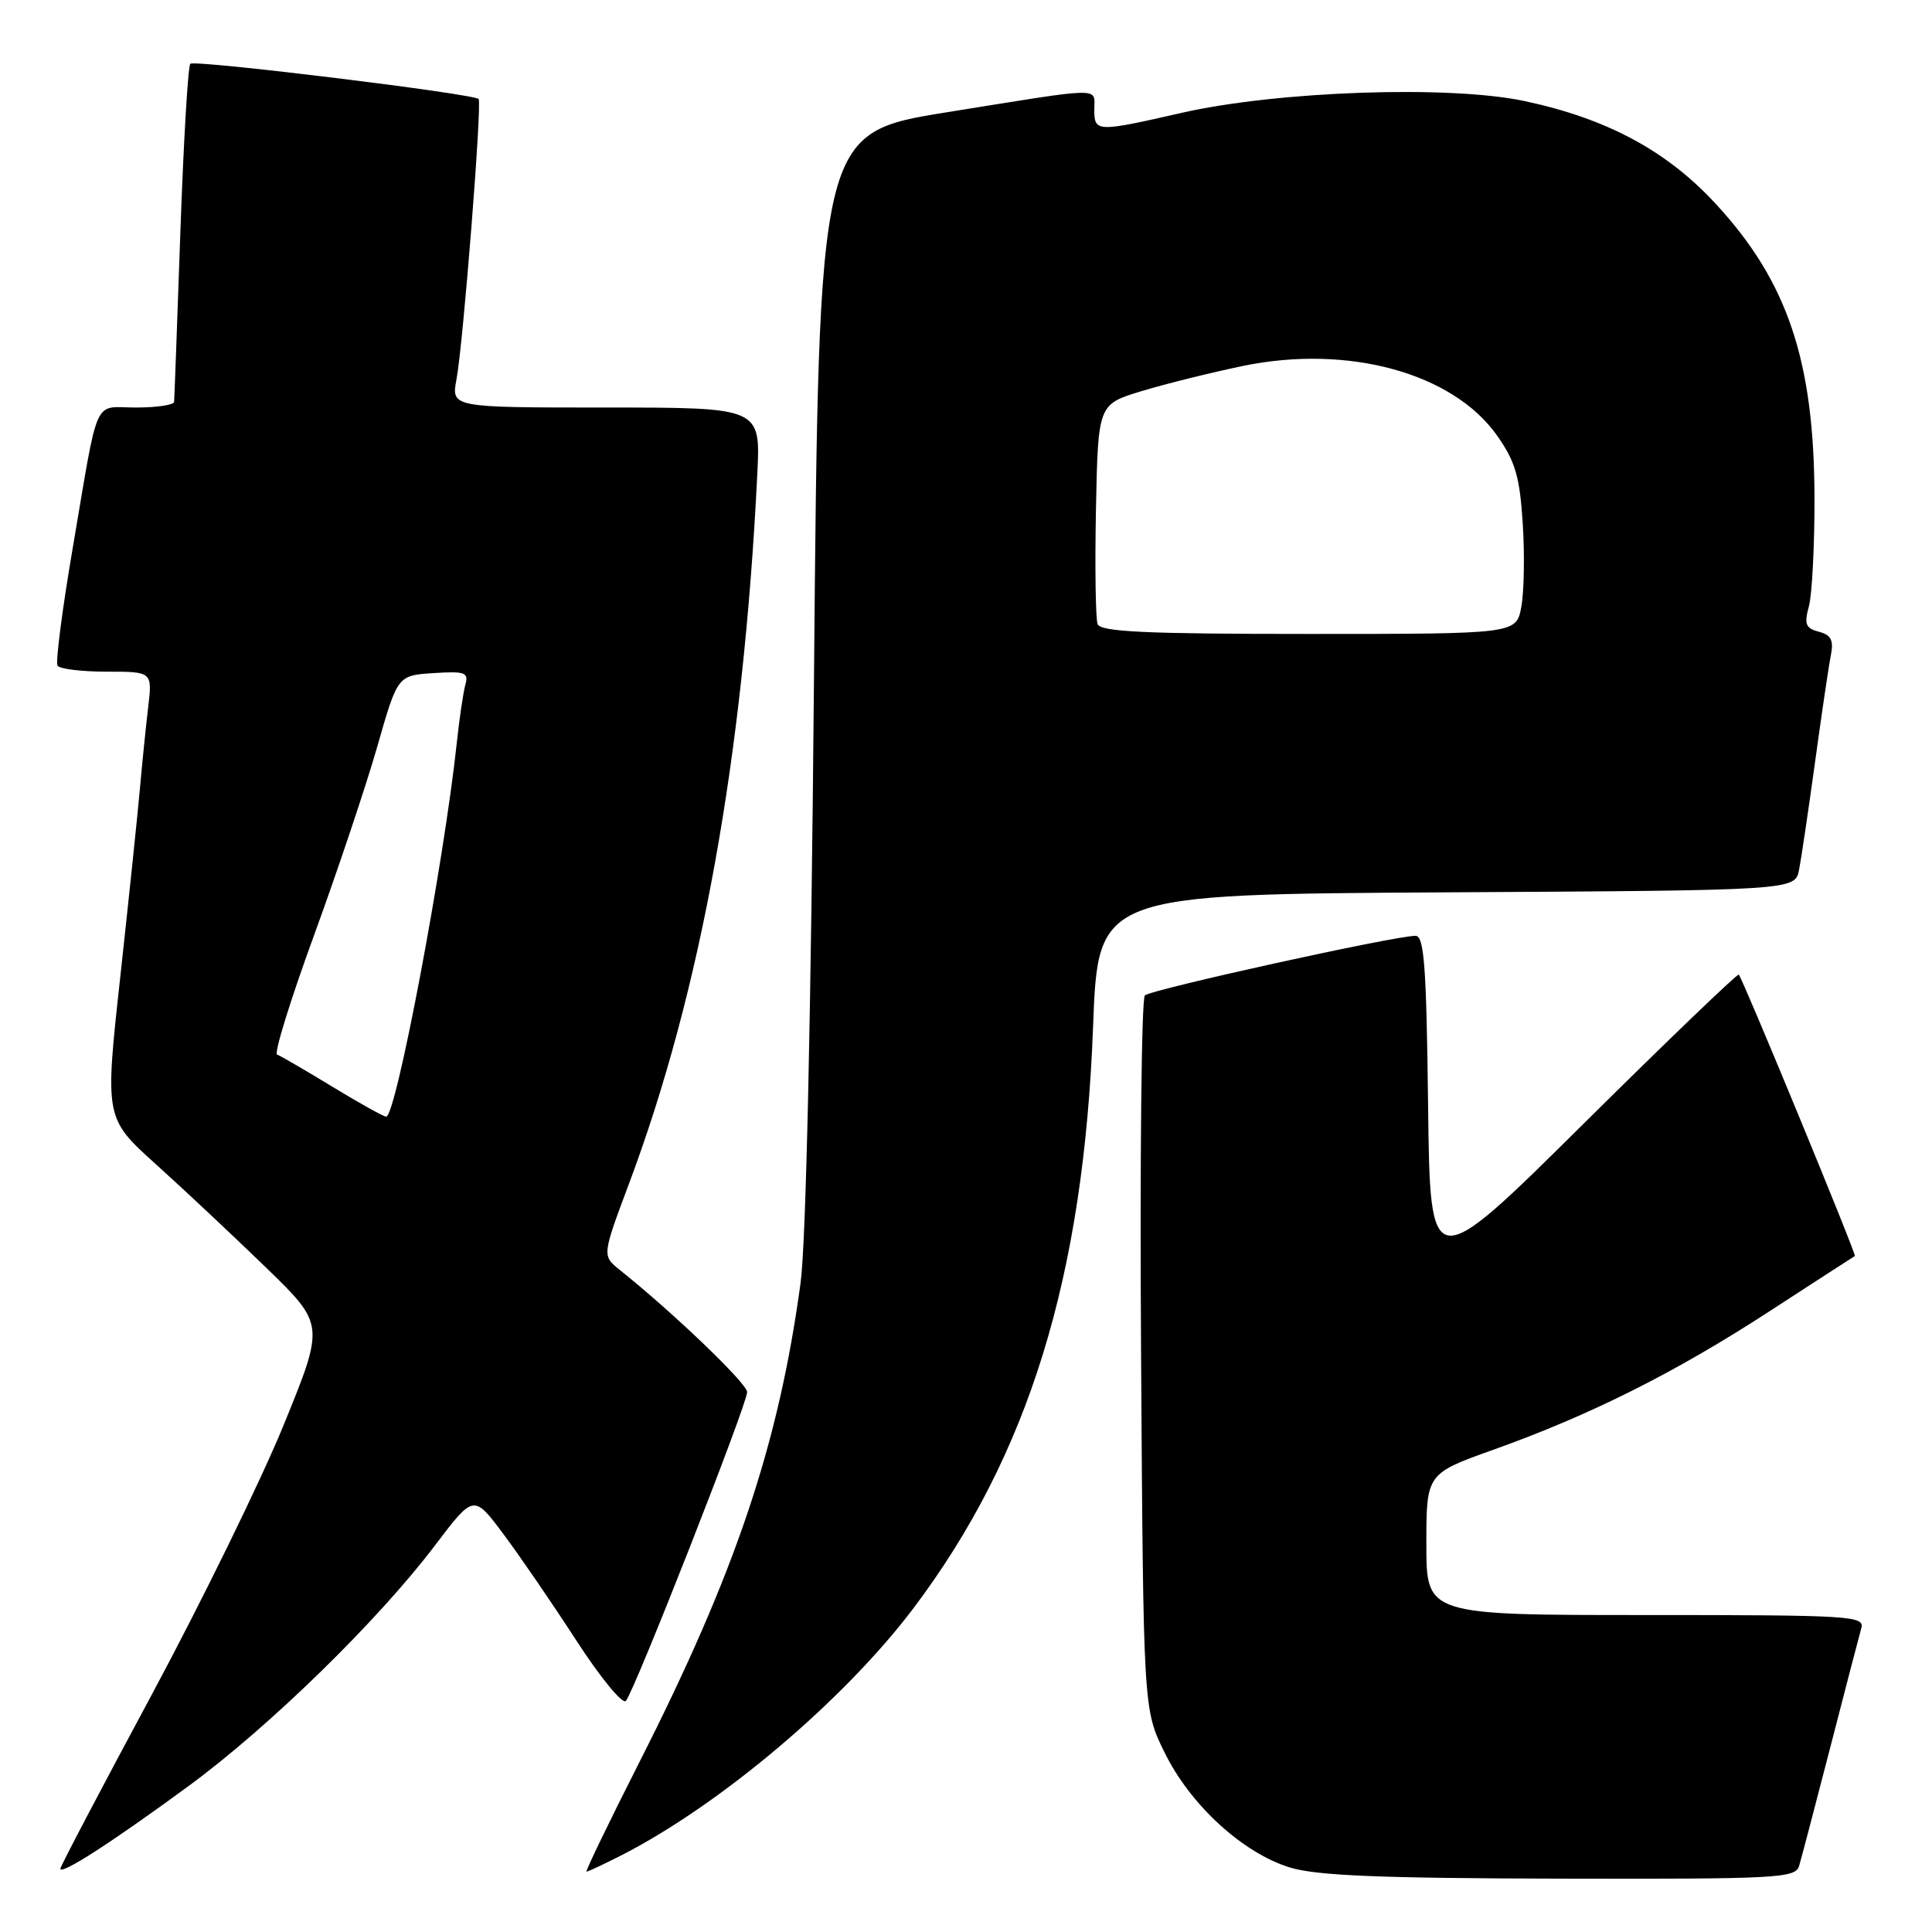 <?xml version="1.0" encoding="UTF-8" standalone="no"?>
<!DOCTYPE svg PUBLIC "-//W3C//DTD SVG 1.1//EN" "http://www.w3.org/Graphics/SVG/1.1/DTD/svg11.dtd" >
<svg xmlns="http://www.w3.org/2000/svg" xmlns:xlink="http://www.w3.org/1999/xlink" version="1.1" viewBox="0 0 256 256">
 <g >
 <path fill="currentColor"
d=" M 238.39 247.25 C 238.68 246.29 240.54 239.20 242.53 231.50 C 244.51 223.80 246.36 216.71 246.63 215.75 C 247.10 214.11 245.27 214.00 218.07 214.00 C 189.00 214.00 189.00 214.00 189.00 204.64 C 189.00 195.27 189.00 195.27 197.90 192.09 C 210.80 187.48 222.00 181.86 234.50 173.73 C 240.55 169.80 245.62 166.51 245.78 166.43 C 246.03 166.30 231.05 129.98 230.40 129.14 C 230.25 128.95 220.98 137.85 209.81 148.92 C 189.50 169.05 189.50 169.05 189.23 146.52 C 189.01 128.09 188.71 124.00 187.57 124.00 C 184.79 124.00 152.48 131.12 151.70 131.90 C 151.25 132.35 151.03 153.81 151.20 179.60 C 151.50 226.50 151.50 226.50 154.31 232.21 C 157.71 239.15 164.65 245.52 170.91 247.45 C 174.43 248.53 182.80 248.88 206.68 248.93 C 235.55 248.99 237.90 248.87 238.39 247.25 Z  M 25.00 236.65 C 35.74 228.76 50.12 214.71 57.68 204.72 C 62.77 198.01 62.77 198.01 66.69 203.25 C 68.85 206.14 73.21 212.50 76.37 217.38 C 79.54 222.27 82.49 225.87 82.93 225.38 C 84.05 224.15 99.00 186.07 99.00 184.46 C 99.00 183.32 89.24 173.96 82.13 168.28 C 79.77 166.39 79.77 166.39 83.35 156.83 C 92.90 131.34 98.50 100.34 100.35 62.75 C 100.78 54.00 100.78 54.00 80.28 54.00 C 59.78 54.00 59.78 54.00 60.49 50.25 C 61.37 45.60 63.89 13.64 63.42 13.12 C 62.78 12.42 25.77 7.89 25.22 8.45 C 24.91 8.75 24.32 18.79 23.90 30.75 C 23.48 42.71 23.11 52.84 23.07 53.25 C 23.03 53.66 20.76 54.00 18.02 54.00 C 12.24 54.00 13.16 51.94 9.58 72.95 C 8.23 80.89 7.35 87.75 7.62 88.20 C 7.89 88.64 10.83 89.00 14.15 89.00 C 20.19 89.00 20.19 89.00 19.63 93.75 C 19.32 96.36 18.83 101.20 18.54 104.50 C 18.25 107.80 17.08 118.97 15.95 129.33 C 13.88 148.16 13.88 148.16 20.69 154.30 C 24.44 157.68 30.99 163.83 35.26 167.97 C 43.02 175.50 43.02 175.50 37.61 188.76 C 34.64 196.06 26.76 212.16 20.11 224.55 C 13.45 236.93 8.00 247.31 8.00 247.61 C 8.00 248.52 14.89 244.07 25.00 236.65 Z  M 82.29 245.86 C 95.43 239.17 111.88 225.25 121.06 213.07 C 136.30 192.84 143.60 169.19 144.84 136.00 C 145.50 118.50 145.50 118.50 191.67 118.24 C 237.85 117.98 237.85 117.98 238.39 115.24 C 238.68 113.73 239.63 107.33 240.50 101.00 C 241.37 94.67 242.30 88.32 242.59 86.88 C 242.99 84.83 242.65 84.14 241.01 83.71 C 239.26 83.25 239.04 82.71 239.69 80.33 C 240.11 78.77 240.44 72.33 240.43 66.00 C 240.39 47.77 236.86 37.28 227.28 26.94 C 220.82 19.96 212.88 15.70 202.00 13.39 C 192.04 11.27 169.26 12.06 156.55 14.96 C 145.27 17.53 145.00 17.52 145.00 14.50 C 145.00 11.52 146.53 11.49 125.50 14.87 C 108.50 17.60 108.50 17.60 107.86 89.55 C 107.47 134.52 106.80 164.69 106.08 170.00 C 103.18 191.37 97.48 208.34 84.75 233.44 C 80.69 241.45 77.53 248.00 77.72 248.00 C 77.92 248.00 79.97 247.04 82.29 245.86 Z  M 44.00 143.97 C 40.42 141.79 37.15 139.89 36.72 139.74 C 36.28 139.60 38.48 132.51 41.59 123.99 C 44.70 115.47 48.47 104.22 49.97 99.00 C 52.68 89.50 52.68 89.50 57.43 89.19 C 61.60 88.92 62.11 89.10 61.67 90.69 C 61.39 91.69 60.87 95.20 60.52 98.50 C 58.80 114.50 52.46 148.03 51.17 147.96 C 50.80 147.95 47.58 146.15 44.00 143.97 Z  M 145.44 82.70 C 145.17 81.99 145.07 75.14 145.22 67.49 C 145.50 53.58 145.50 53.58 151.25 51.83 C 154.41 50.87 160.46 49.37 164.69 48.49 C 178.64 45.61 192.54 49.42 198.39 57.74 C 200.79 61.16 201.38 63.17 201.77 69.36 C 202.04 73.47 201.95 78.45 201.58 80.42 C 200.91 84.00 200.91 84.00 173.42 84.00 C 151.81 84.00 145.83 83.72 145.44 82.70 Z "/>
</g>
</svg>